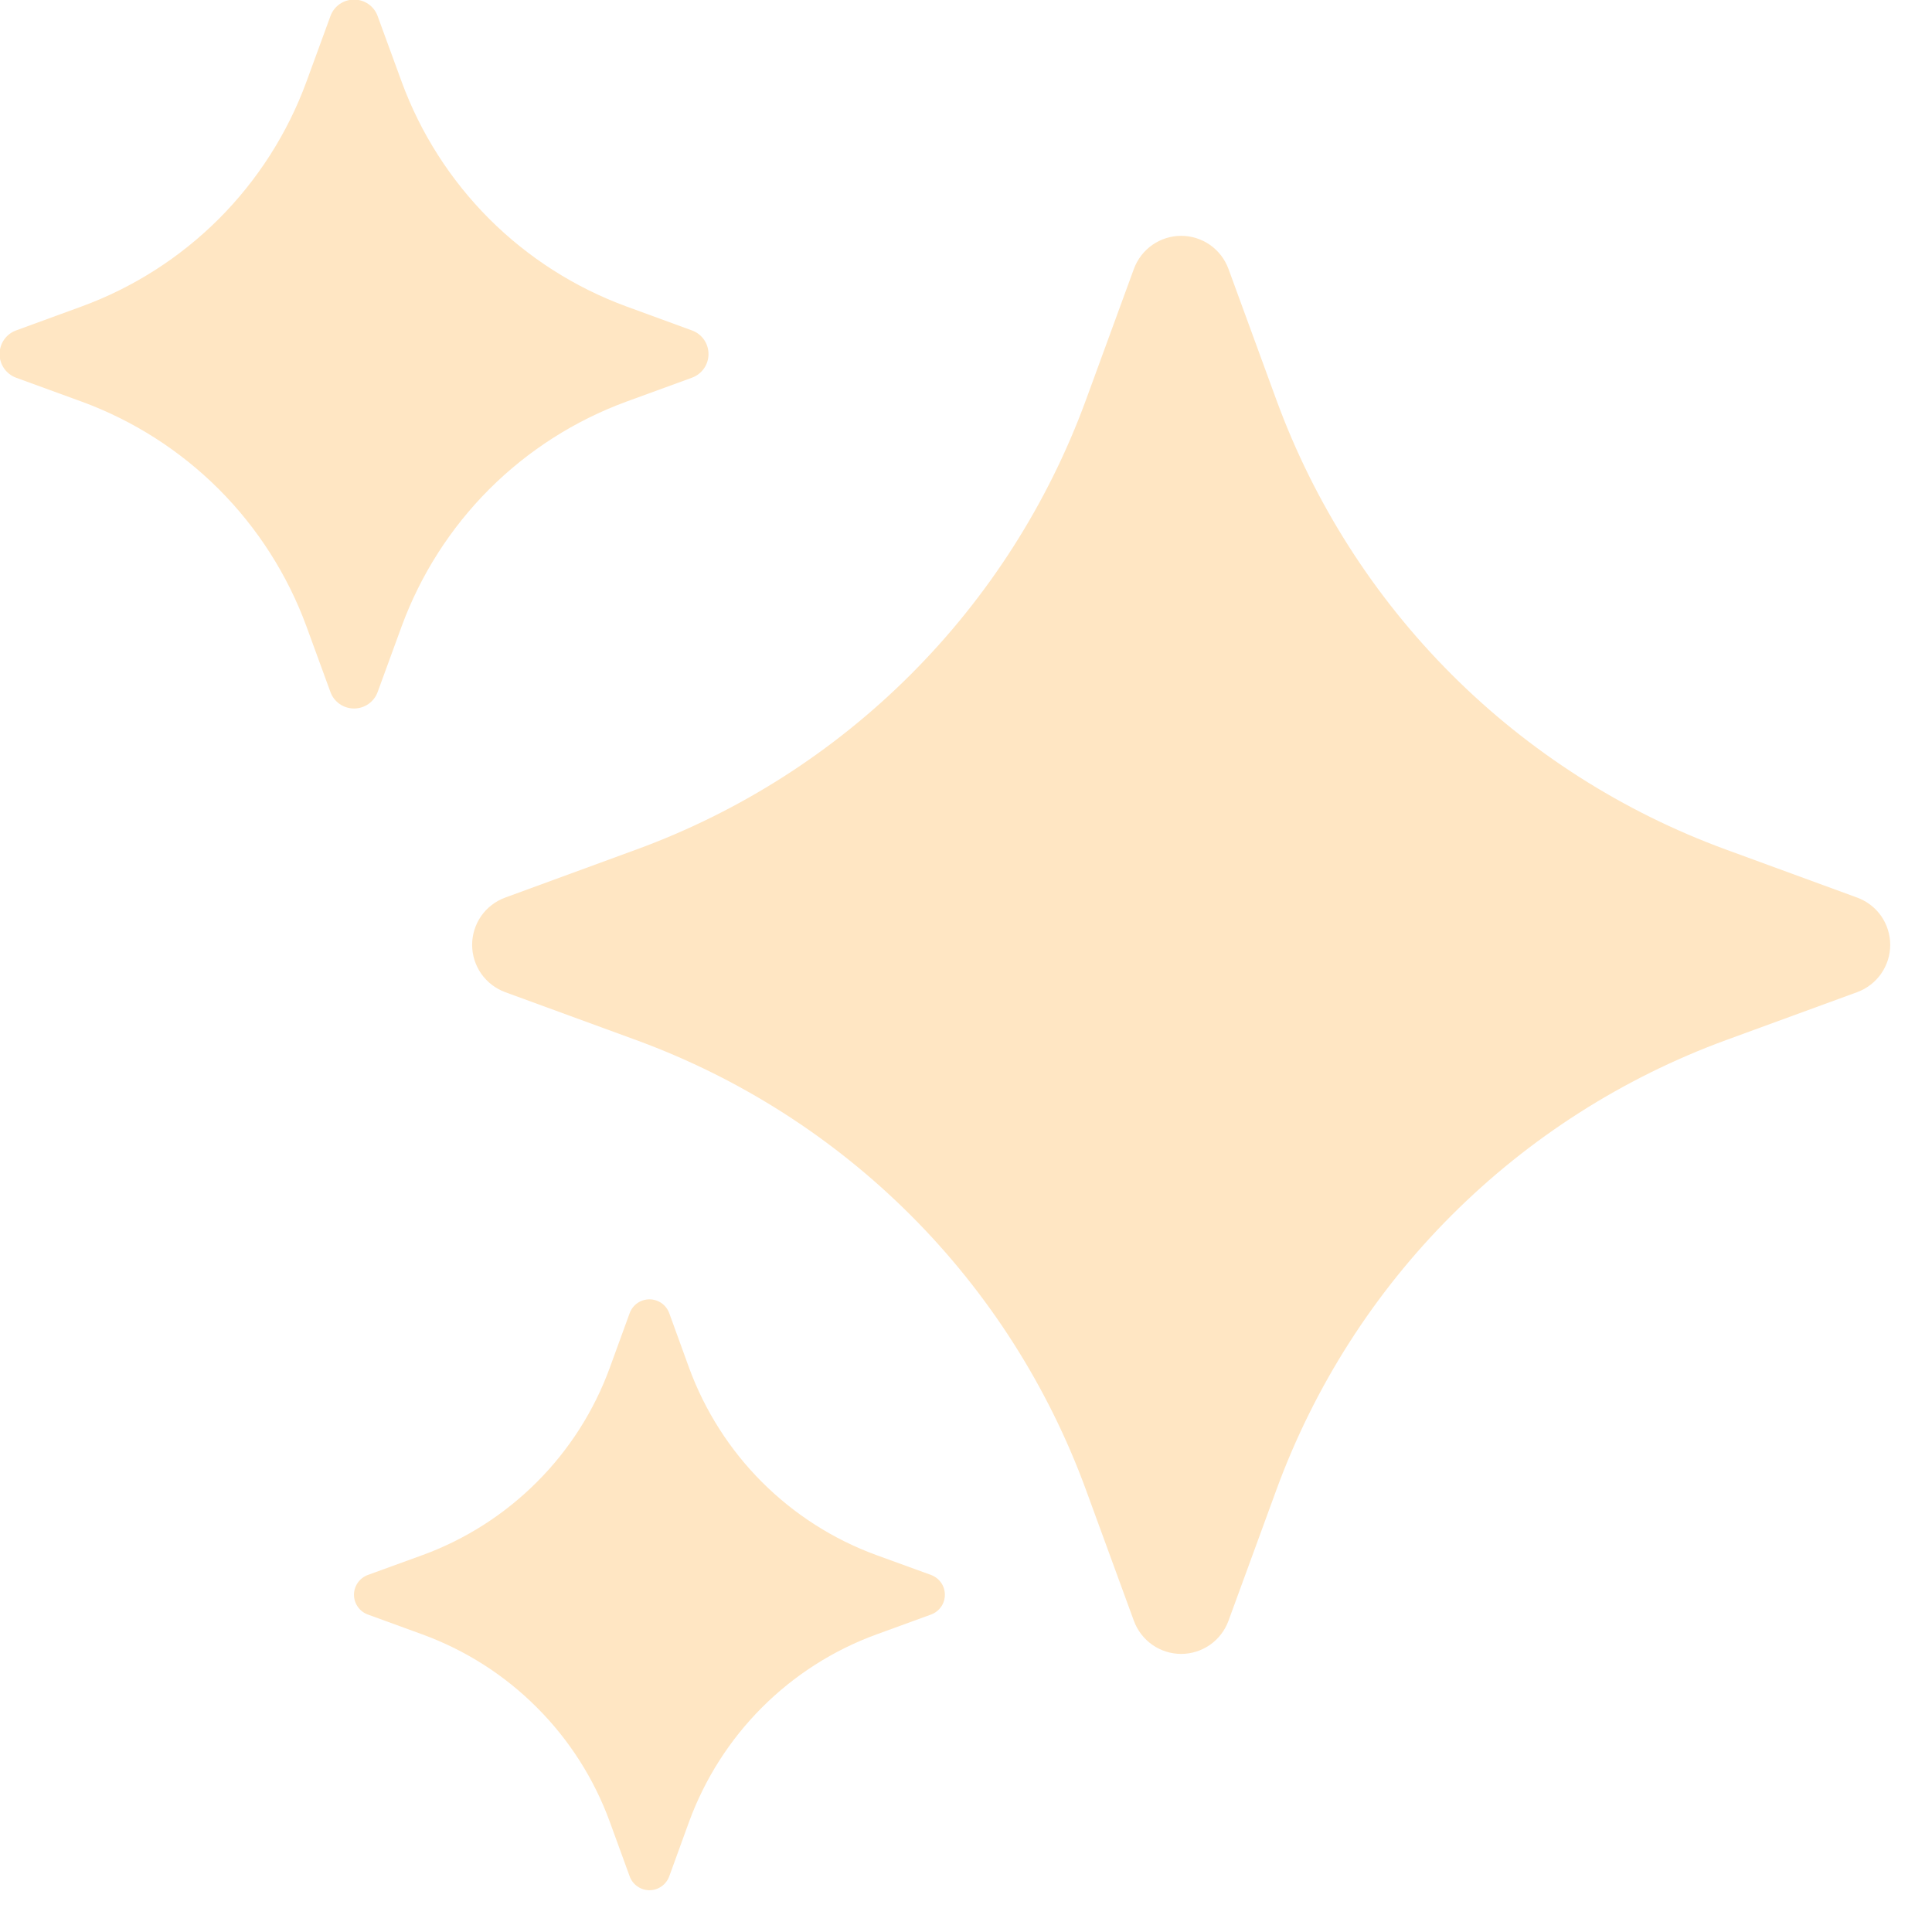 <svg width="32" height="32" viewBox="0 0 32 32" fill="none" xmlns="http://www.w3.org/2000/svg">
<path d="M18.781 4.453C18.84 4.293 18.947 4.154 19.087 4.056C19.227 3.959 19.393 3.906 19.564 3.906C19.735 3.906 19.901 3.959 20.041 4.056C20.181 4.154 20.288 4.293 20.347 4.453L21.143 6.629C21.769 8.336 22.758 9.886 24.043 11.171C25.328 12.456 26.878 13.445 28.584 14.07L30.761 14.867C30.921 14.926 31.06 15.032 31.158 15.172C31.255 15.312 31.308 15.479 31.308 15.65C31.308 15.821 31.255 15.987 31.158 16.127C31.06 16.267 30.921 16.374 30.761 16.433L28.584 17.229C26.878 17.855 25.328 18.844 24.043 20.129C22.758 21.414 21.769 22.964 21.143 24.671L20.347 26.847C20.288 27.007 20.181 27.146 20.041 27.244C19.901 27.341 19.735 27.394 19.564 27.394C19.393 27.394 19.227 27.341 19.087 27.244C18.947 27.146 18.84 27.007 18.781 26.847L17.985 24.671C17.359 22.964 16.37 21.414 15.085 20.129C13.8 18.844 12.25 17.855 10.543 17.229L8.367 16.433C8.207 16.374 8.068 16.267 7.97 16.127C7.873 15.987 7.82 15.821 7.82 15.65C7.82 15.479 7.873 15.312 7.97 15.172C8.068 15.032 8.207 14.926 8.367 14.867L10.543 14.07C12.25 13.445 13.8 12.456 15.085 11.171C16.37 9.886 17.359 8.336 17.985 6.629L18.781 4.453ZM10.43 21.748C10.455 21.682 10.499 21.624 10.558 21.583C10.616 21.543 10.686 21.521 10.757 21.521C10.828 21.521 10.898 21.543 10.956 21.583C11.014 21.624 11.059 21.682 11.084 21.748L11.414 22.657C11.675 23.368 12.087 24.014 12.622 24.549C13.158 25.084 13.803 25.497 14.515 25.757L15.423 26.087C15.489 26.112 15.547 26.157 15.588 26.215C15.629 26.274 15.65 26.343 15.65 26.414C15.65 26.486 15.629 26.555 15.588 26.613C15.547 26.672 15.489 26.716 15.423 26.741L14.515 27.072C13.803 27.332 13.158 27.744 12.622 28.28C12.087 28.815 11.675 29.461 11.414 30.172L11.084 31.08C11.059 31.147 11.014 31.205 10.956 31.245C10.898 31.286 10.828 31.308 10.757 31.308C10.686 31.308 10.616 31.286 10.558 31.245C10.499 31.205 10.455 31.147 10.43 31.08L10.099 30.172C9.839 29.461 9.427 28.815 8.891 28.28C8.356 27.744 7.71 27.332 6.999 27.072L6.091 26.741C6.024 26.716 5.966 26.672 5.926 26.613C5.885 26.555 5.863 26.486 5.863 26.414C5.863 26.343 5.885 26.274 5.926 26.215C5.966 26.157 6.024 26.112 6.091 26.087L6.999 25.757C7.71 25.497 8.356 25.084 8.891 24.549C9.427 24.014 9.839 23.368 10.099 22.657L10.43 21.748ZM5.473 0.267C5.502 0.186 5.555 0.117 5.625 0.068C5.695 0.019 5.779 -0.007 5.864 -0.007C5.949 -0.007 6.033 0.019 6.103 0.068C6.173 0.117 6.226 0.186 6.255 0.267L6.653 1.355C6.966 2.208 7.461 2.982 8.103 3.625C8.746 4.267 9.52 4.762 10.373 5.075L11.461 5.473C11.542 5.502 11.611 5.555 11.66 5.625C11.709 5.695 11.735 5.779 11.735 5.864C11.735 5.95 11.709 6.033 11.66 6.103C11.611 6.173 11.542 6.226 11.461 6.256L10.373 6.653C9.52 6.966 8.746 7.461 8.103 8.103C7.461 8.746 6.966 9.521 6.653 10.373L6.255 11.462C6.226 11.542 6.173 11.611 6.103 11.66C6.033 11.709 5.949 11.735 5.864 11.735C5.779 11.735 5.695 11.709 5.625 11.66C5.555 11.611 5.502 11.542 5.473 11.462L5.075 10.373C4.762 9.521 4.267 8.746 3.625 8.103C2.982 7.461 2.208 6.966 1.355 6.653L0.266 6.256C0.186 6.226 0.117 6.173 0.068 6.103C0.019 6.033 -0.007 5.95 -0.007 5.864C-0.007 5.779 0.019 5.695 0.068 5.625C0.117 5.555 0.186 5.502 0.266 5.473L1.355 5.075C2.208 4.762 2.982 4.267 3.625 3.625C4.267 2.982 4.762 2.208 5.075 1.355L5.473 0.267Z" fill="#FFE6C3"/>
</svg>
